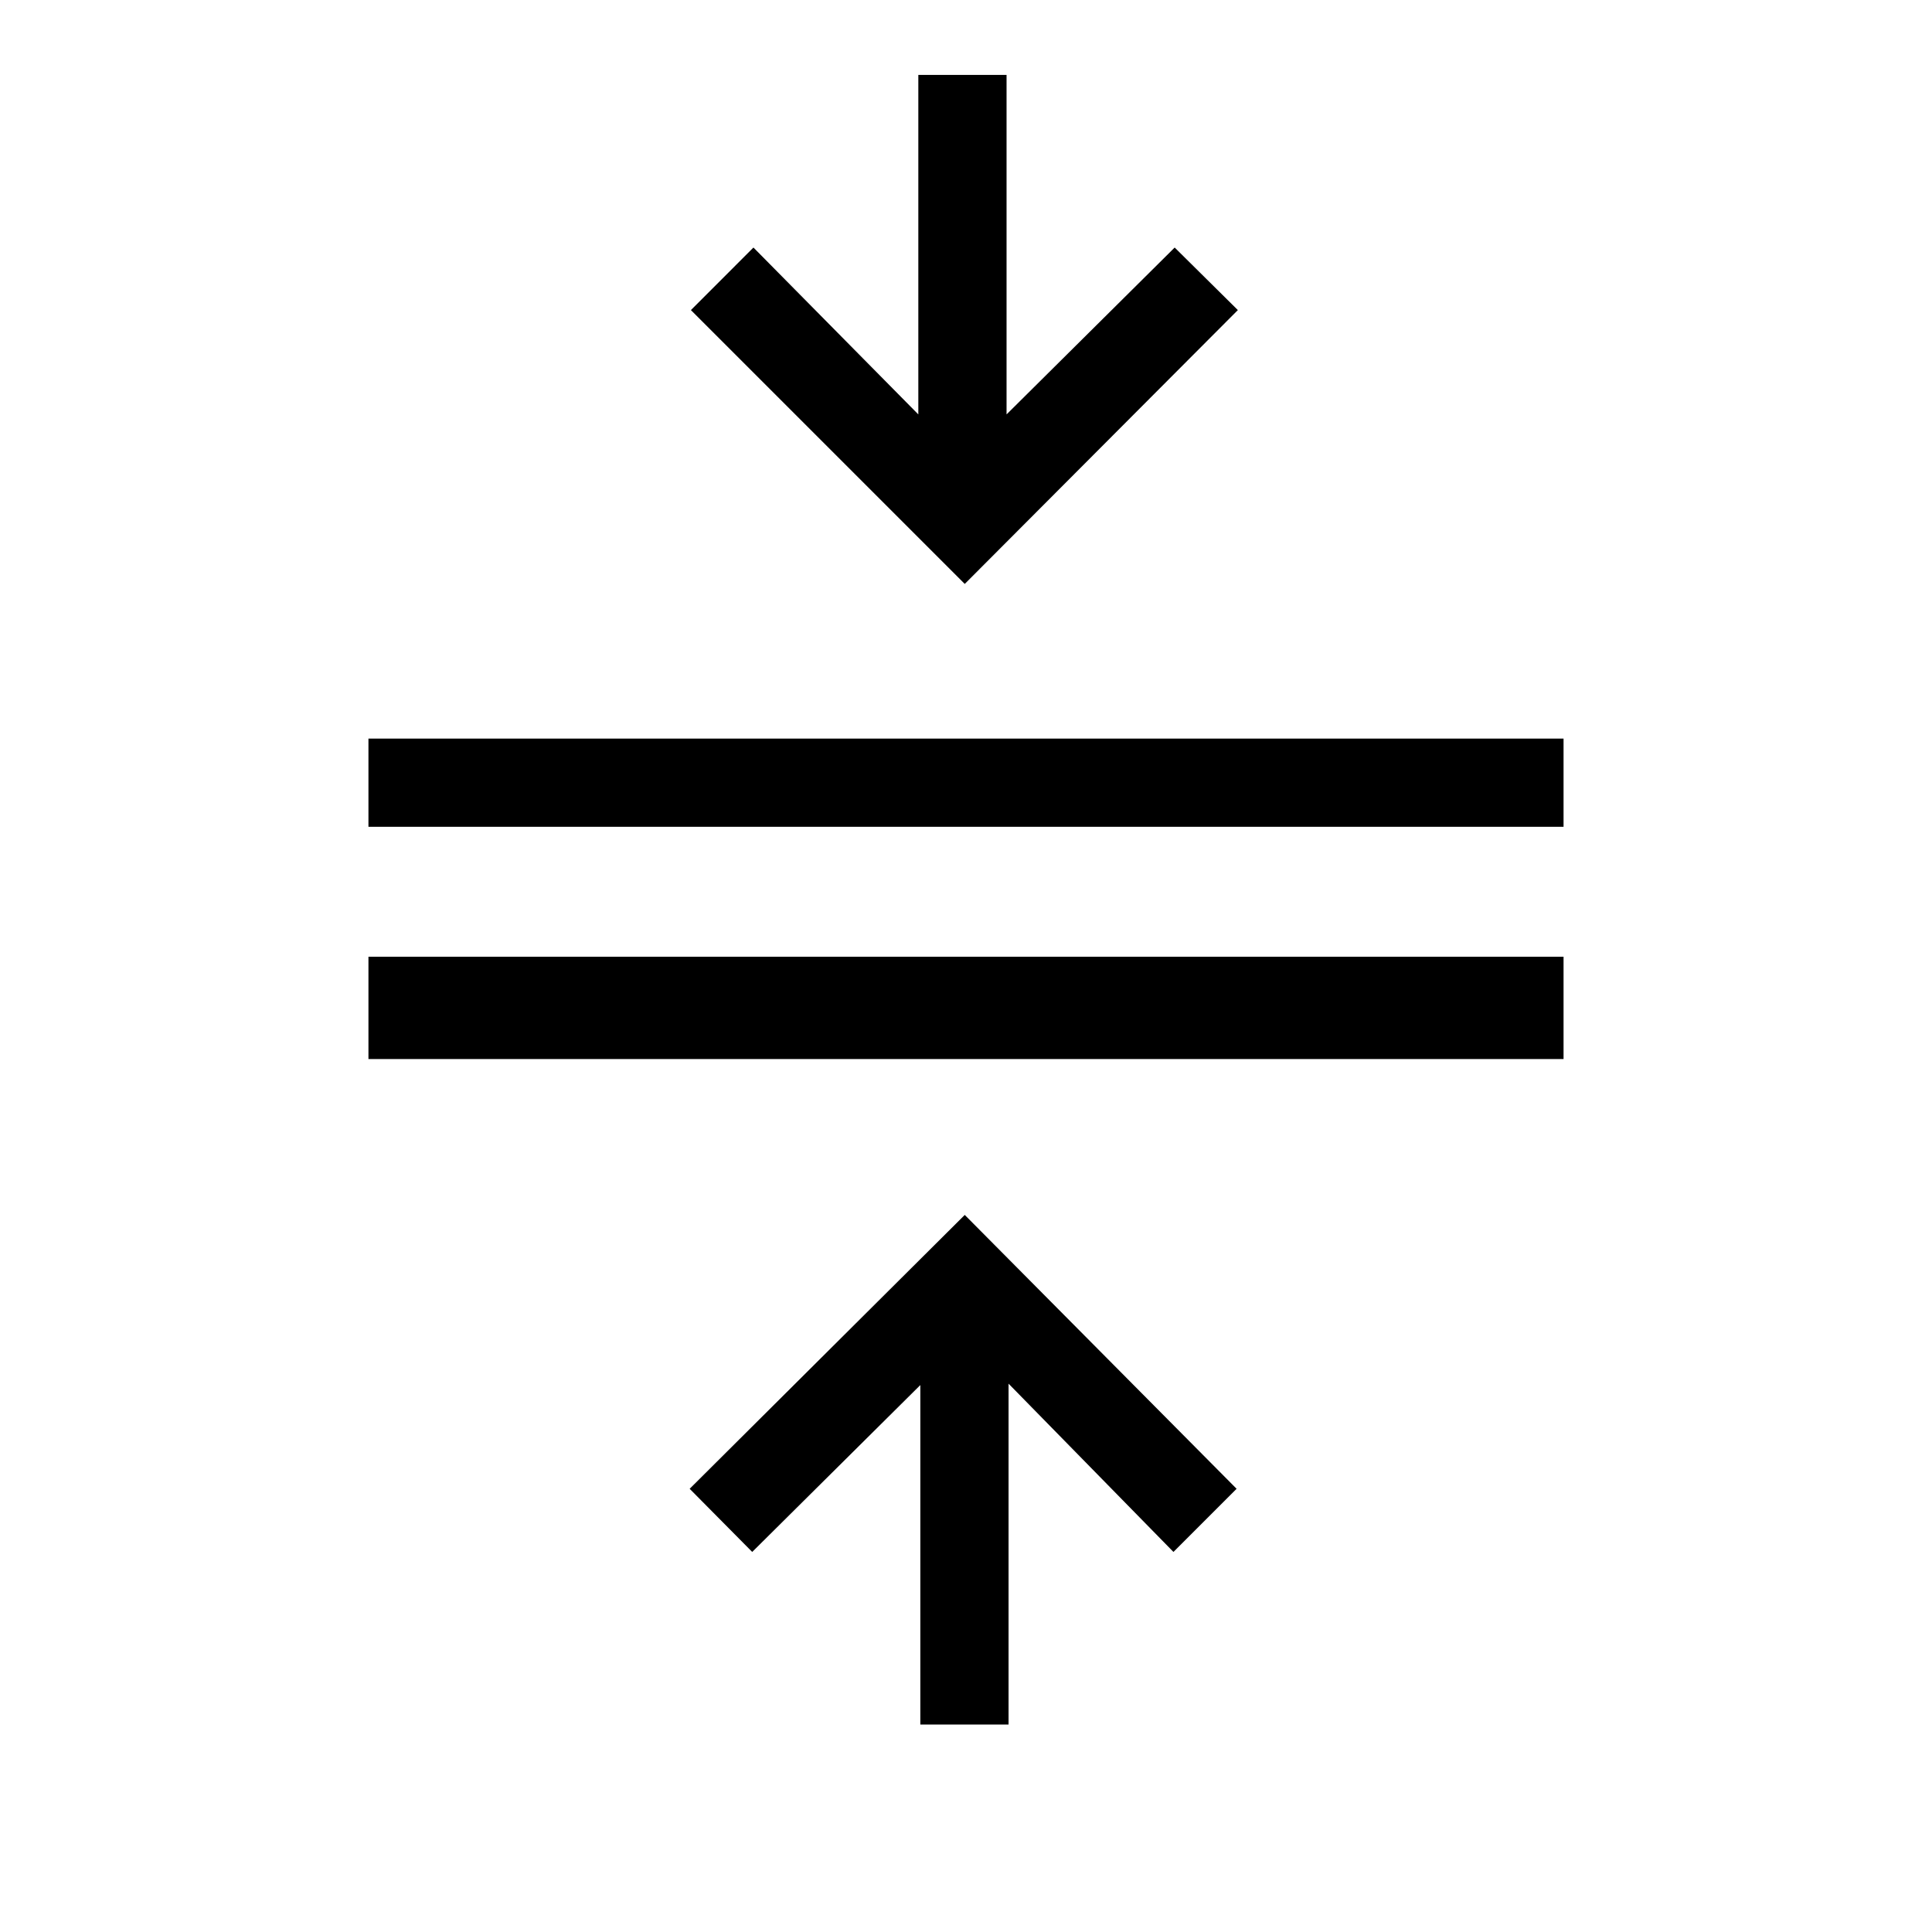 <svg xmlns="http://www.w3.org/2000/svg" height="48" viewBox="0 -960 960 960" width="48"><path d="M183.08-433.77v-50.85h593.84v50.85H183.08Zm0-115.39V-593h593.84v43.84H183.08Zm274.23 446.08v-168.69l-83.54 82.92-31.08-31.38 136.69-136.08 135.08 136.08-31.38 31.38-81.93-83.61v169.38h-43.84Zm22.07-566.77L343.31-805.92 374.38-837l81.93 82.92v-168.69h43.84v168.69L583.69-837l31.39 31.08-135.7 136.07Z"/></svg>